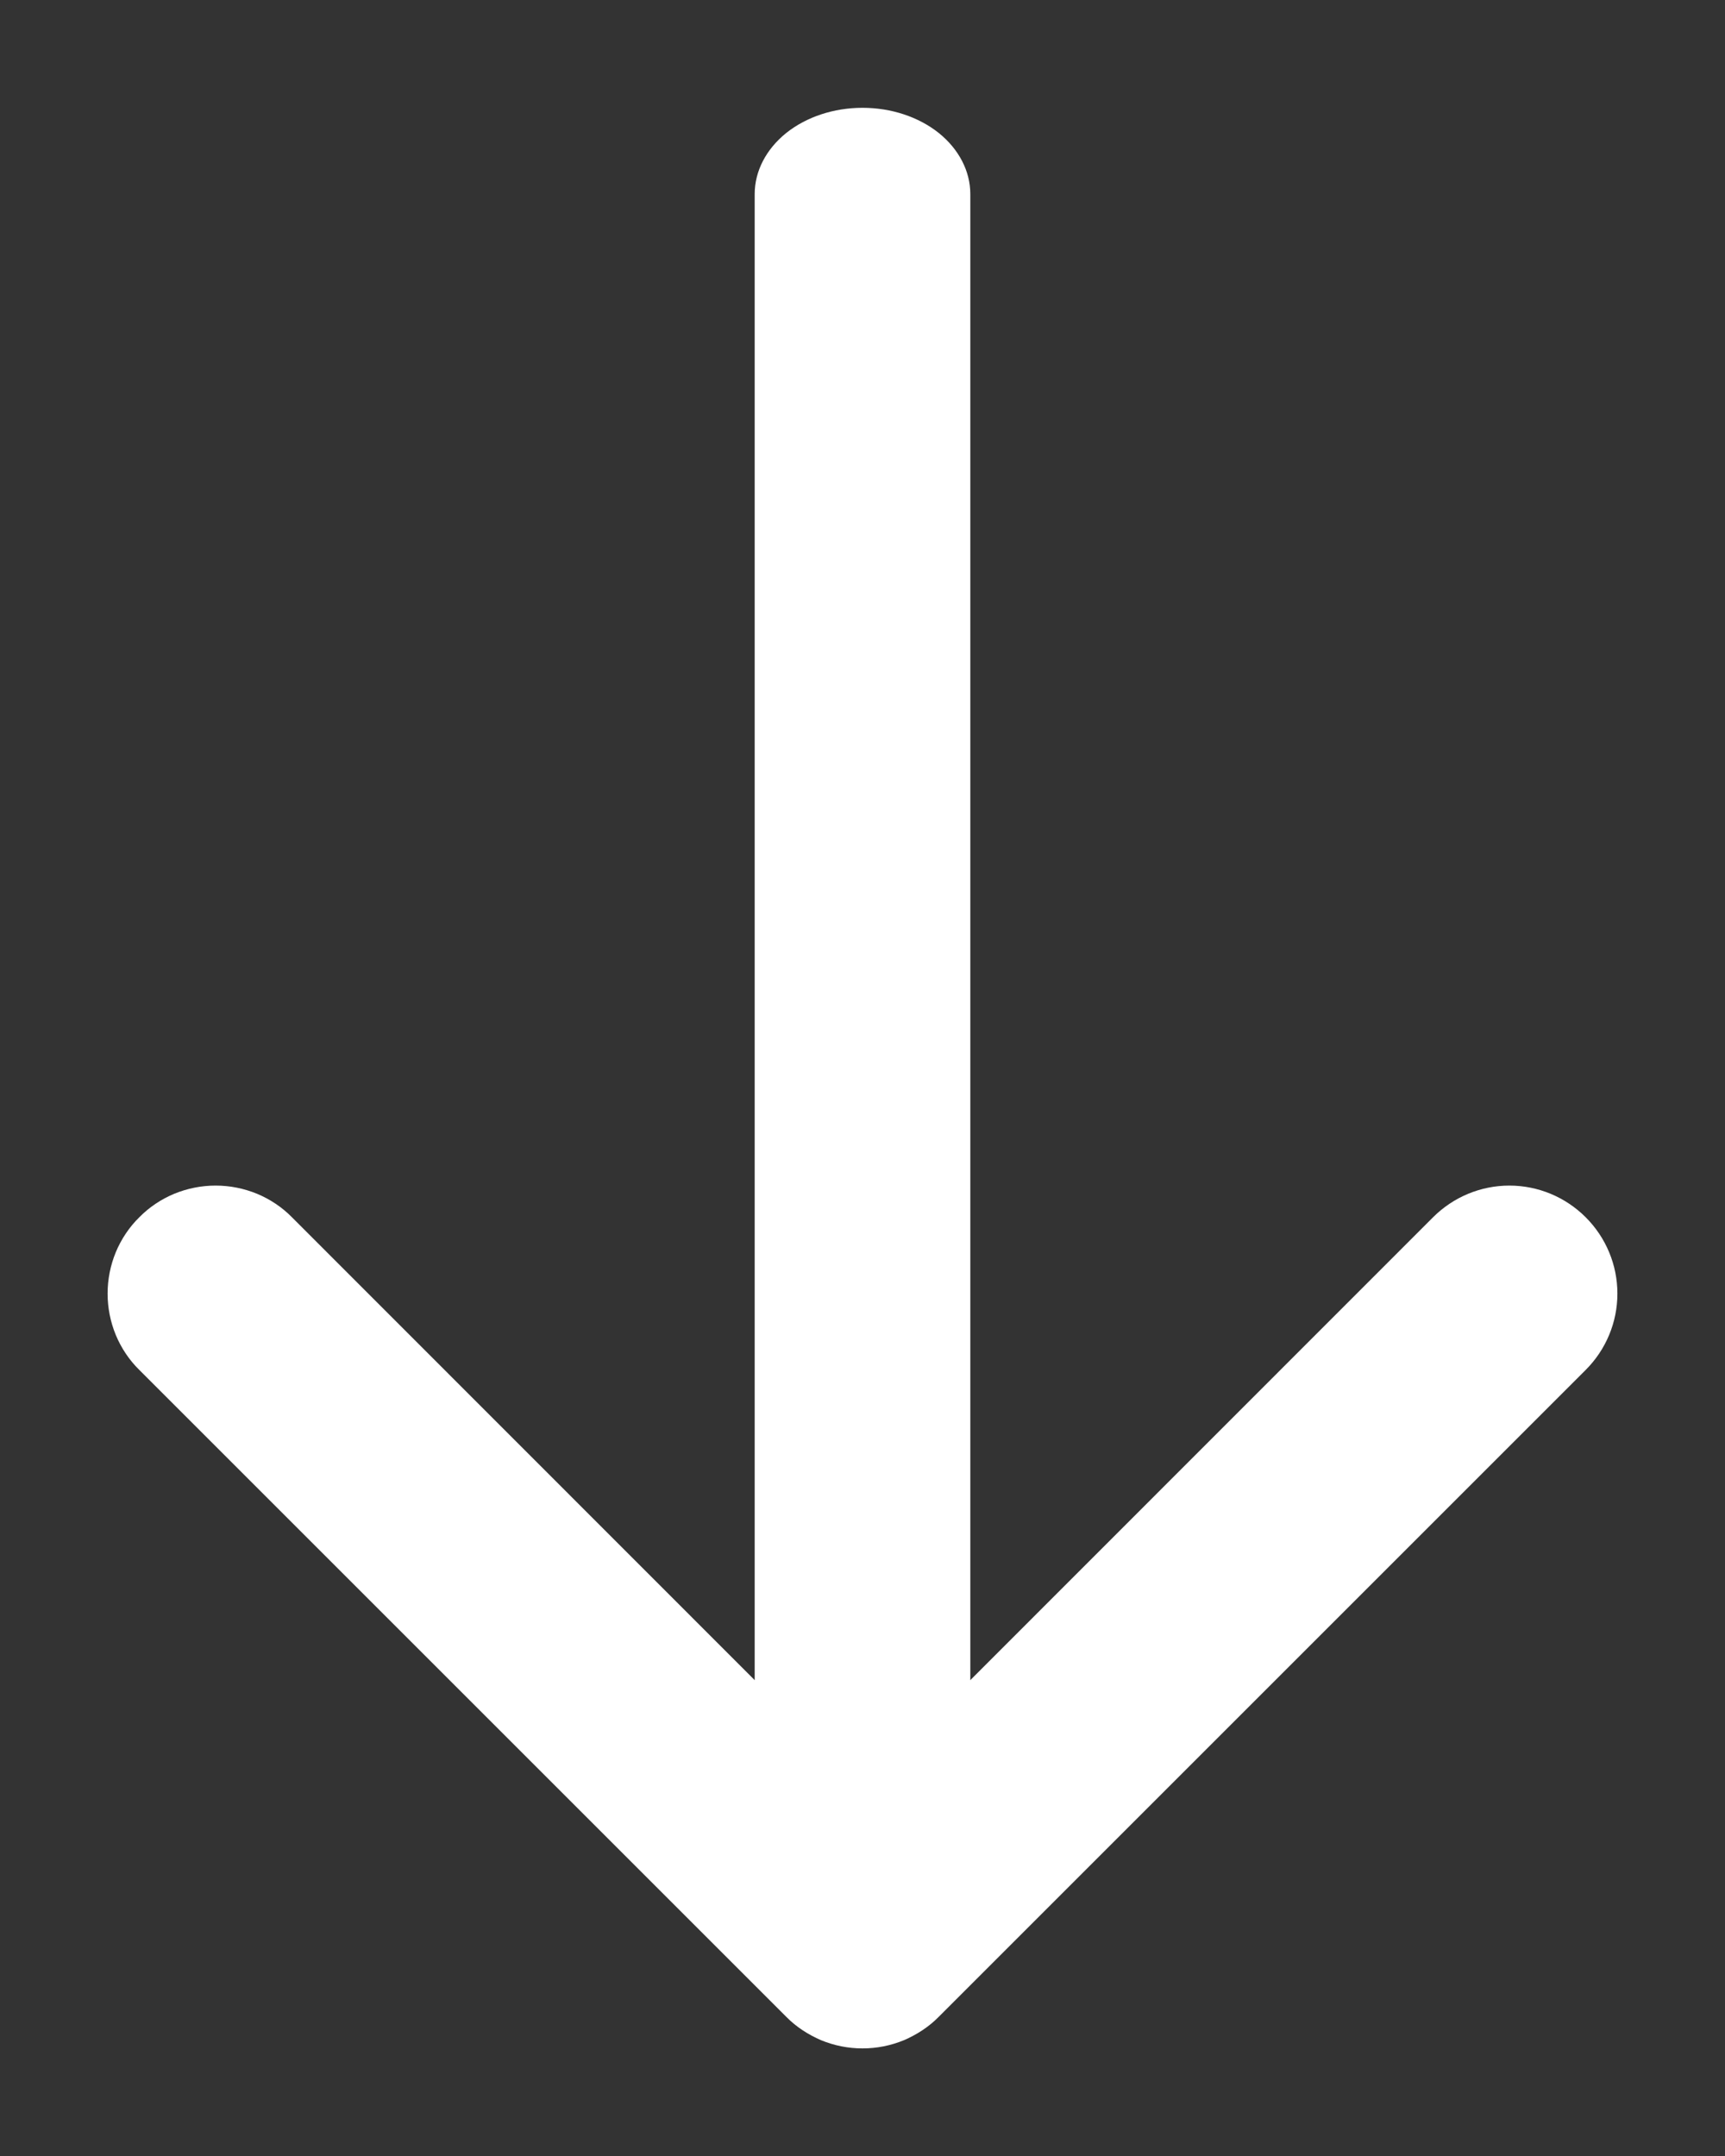 <svg width="8" height="10" viewBox="0 0 8 10" fill="none" xmlns="http://www.w3.org/2000/svg">
<rect x="0" y="0" width="8" height="10" fill="#333333" stroke="none"/>
<path fill-rule="evenodd" clip-rule="evenodd" d="M0.646 5.646C0.692 5.599 0.748 5.562 0.808 5.537C0.869 5.512 0.934 5.499 1 5.499C1.066 5.499 1.131 5.512 1.192 5.537C1.252 5.562 1.308 5.599 1.354 5.646L4 8.293L6.646 5.646C6.74 5.552 6.867 5.499 7 5.499C7.133 5.499 7.26 5.552 7.354 5.646C7.448 5.74 7.501 5.867 7.501 6C7.501 6.133 7.448 6.26 7.354 6.354L4.354 9.354C4.308 9.401 4.252 9.437 4.192 9.463C4.131 9.488 4.066 9.501 4 9.501C3.934 9.501 3.869 9.488 3.808 9.463C3.748 9.437 3.692 9.401 3.646 9.354L0.646 6.354C0.599 6.308 0.562 6.252 0.537 6.192C0.512 6.131 0.499 6.066 0.499 6C0.499 5.934 0.512 5.869 0.537 5.808C0.562 5.748 0.599 5.692 0.646 5.646V5.646Z" fill="white"/>
<path fill-rule="evenodd" clip-rule="evenodd" d="M4 0.5C4.133 0.5 4.26 0.542 4.354 0.617C4.447 0.692 4.5 0.794 4.5 0.9V8.1C4.5 8.206 4.447 8.308 4.354 8.383C4.26 8.458 4.133 8.5 4 8.5C3.867 8.5 3.74 8.458 3.646 8.383C3.553 8.308 3.5 8.206 3.5 8.1V0.9C3.5 0.794 3.553 0.692 3.646 0.617C3.74 0.542 3.867 0.5 4 0.5V0.5Z" fill="white"/>
</svg>
